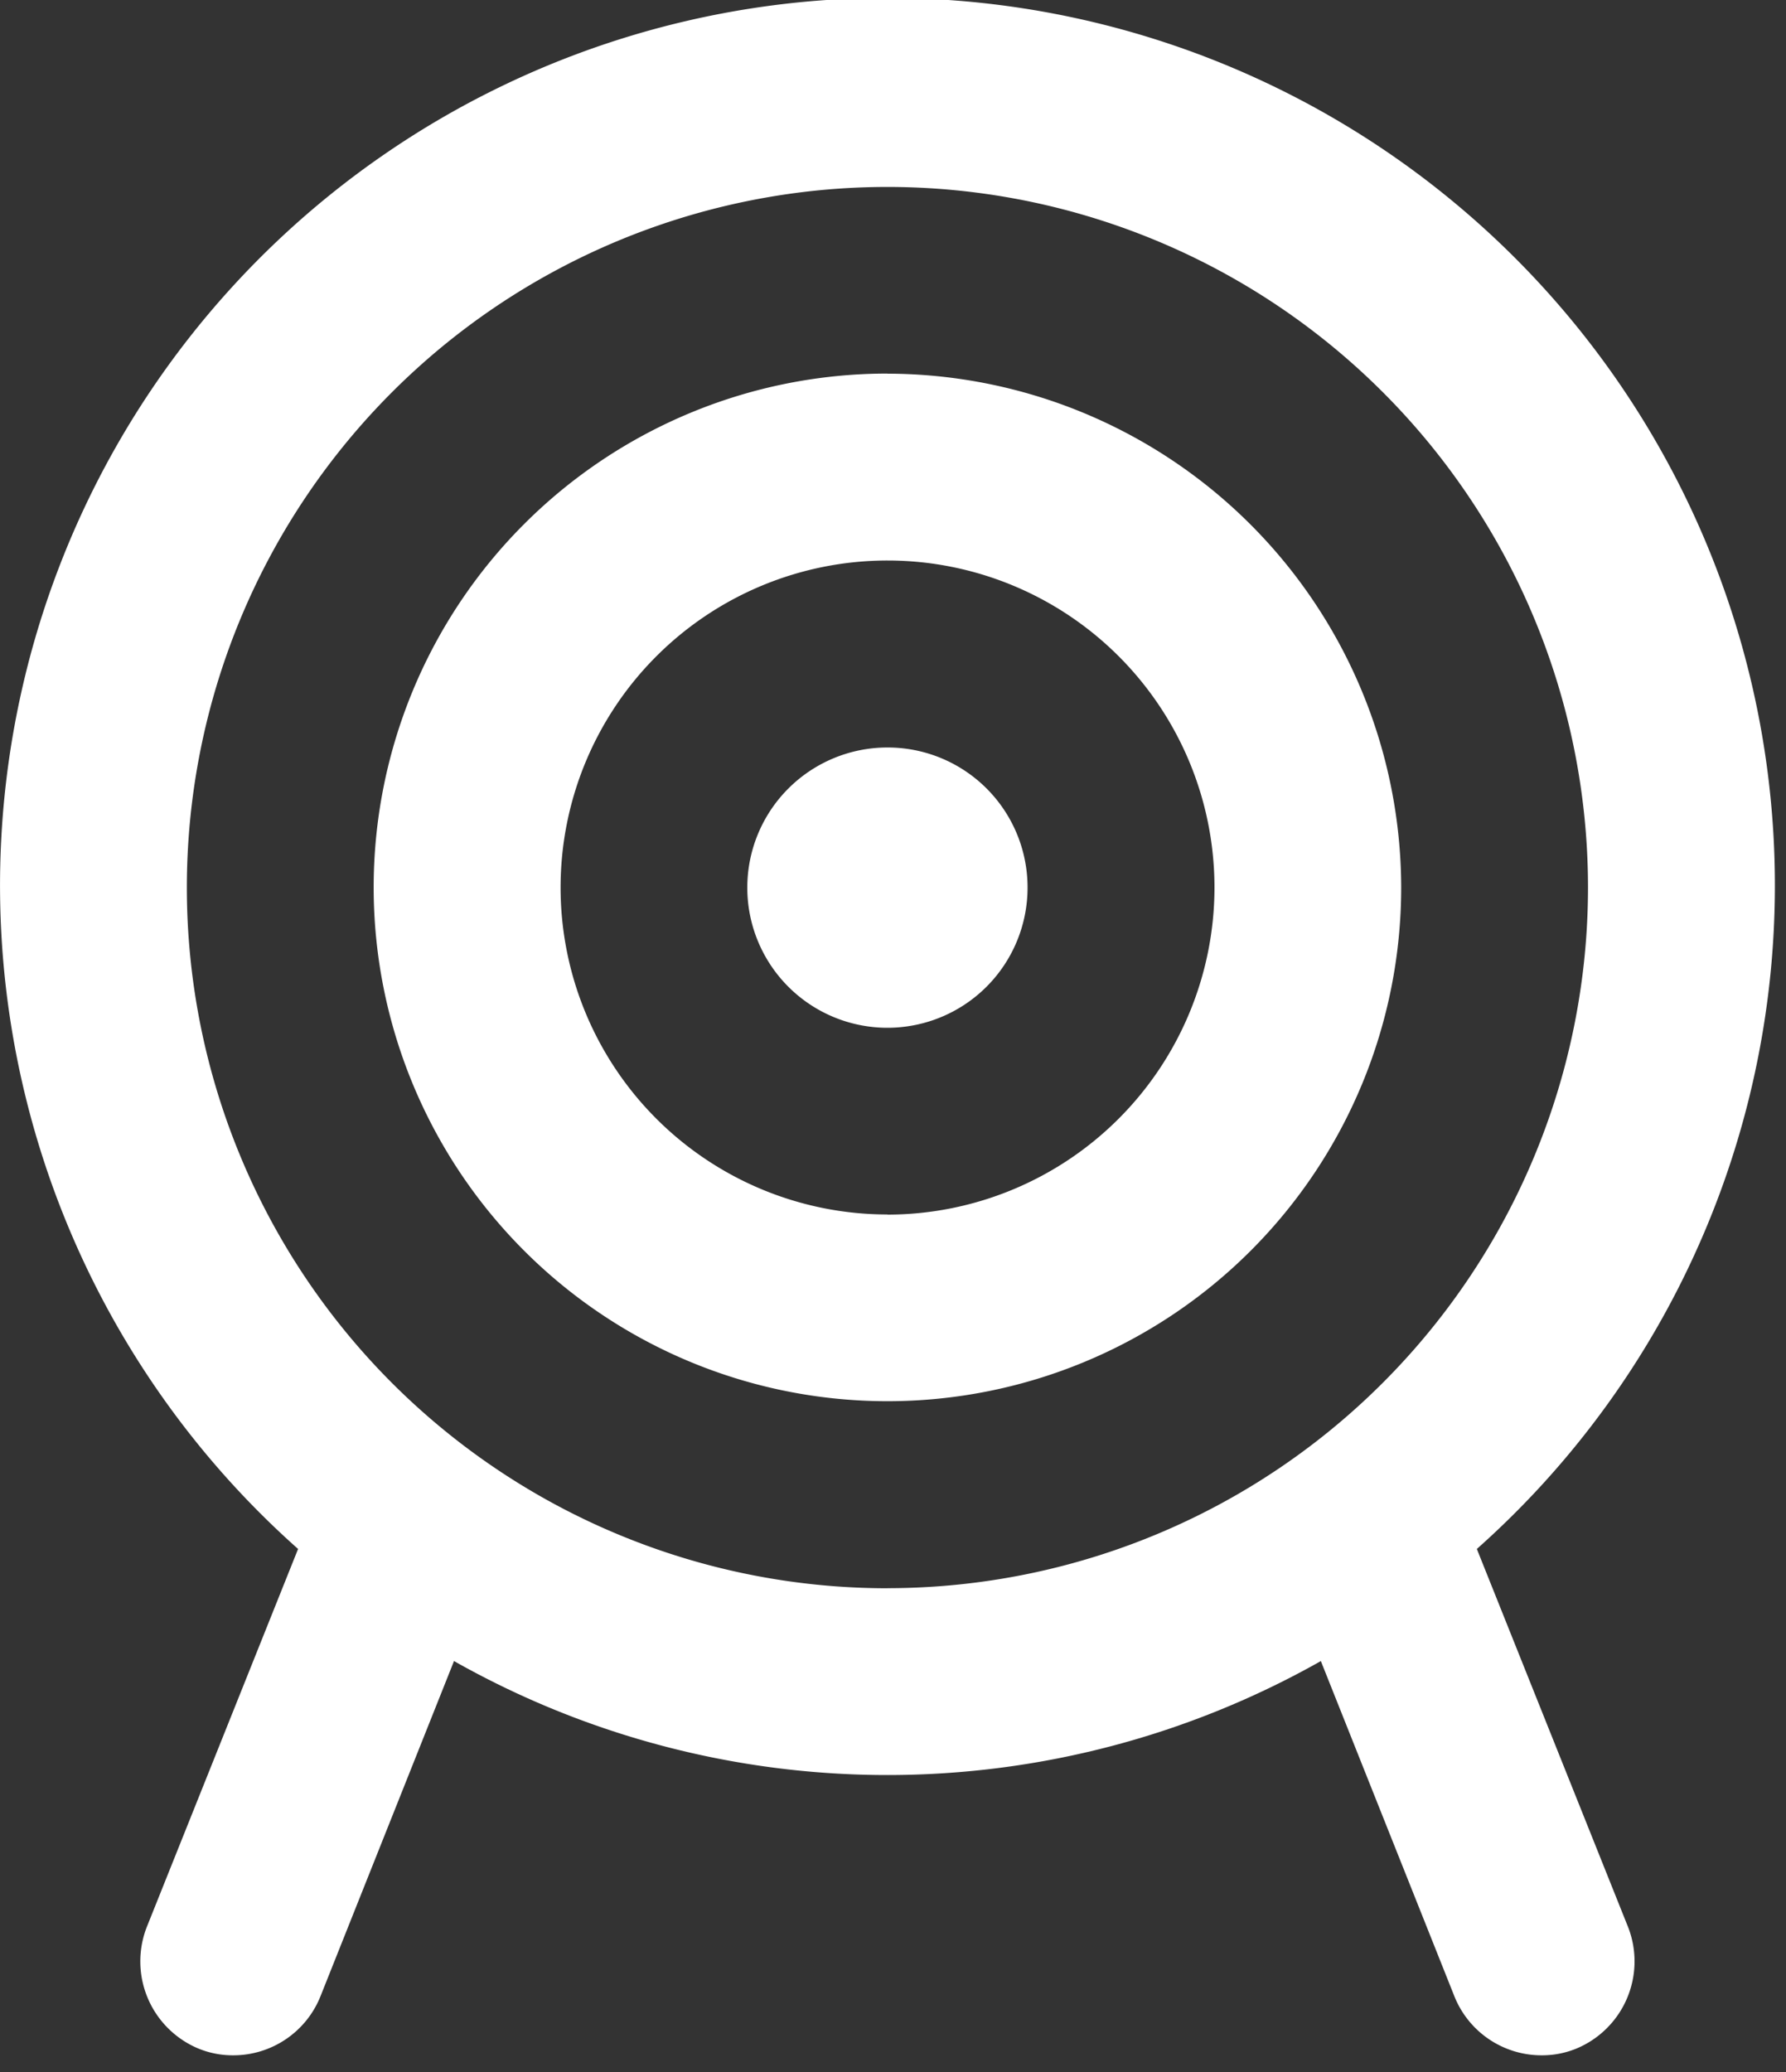 <svg xmlns="http://www.w3.org/2000/svg" xmlns:xlink="http://www.w3.org/1999/xlink" width="50" height="58" viewBox="0 0 50 58"><rect x="0" y="0" width="50" height="58" fill="#333333" stroke="none"/><defs><clipPath id="a"><rect width="50" height="58" fill="#fff"/></clipPath></defs><g clip-path="url(#a)"><path d="M41.345,43.359a24.844,24.844,0,1,0-33,0L4.106,53.95a2.644,2.644,0,0,0,1.464,3.4,2.539,2.539,0,0,0,.968.183A2.628,2.628,0,0,0,8.97,55.885l3.74-9.388a24.67,24.67,0,0,0,24.268,0l3.74,9.388a2.628,2.628,0,0,0,2.432,1.648,2.539,2.539,0,0,0,.968-.183,2.644,2.644,0,0,0,1.464-3.4Zm-16.5,1.1A19.613,19.613,0,1,1,44.457,24.844,19.621,19.621,0,0,1,24.844,44.457m0-34A14.383,14.383,0,1,0,39.227,24.844,14.409,14.409,0,0,0,24.844,10.46m0,23.536A9.153,9.153,0,1,1,34,24.844,9.163,9.163,0,0,1,24.844,34m3.923-9.153a3.923,3.923,0,1,1-3.923-3.923,3.917,3.917,0,0,1,3.923,3.923" fill="#fff"/></g></svg>